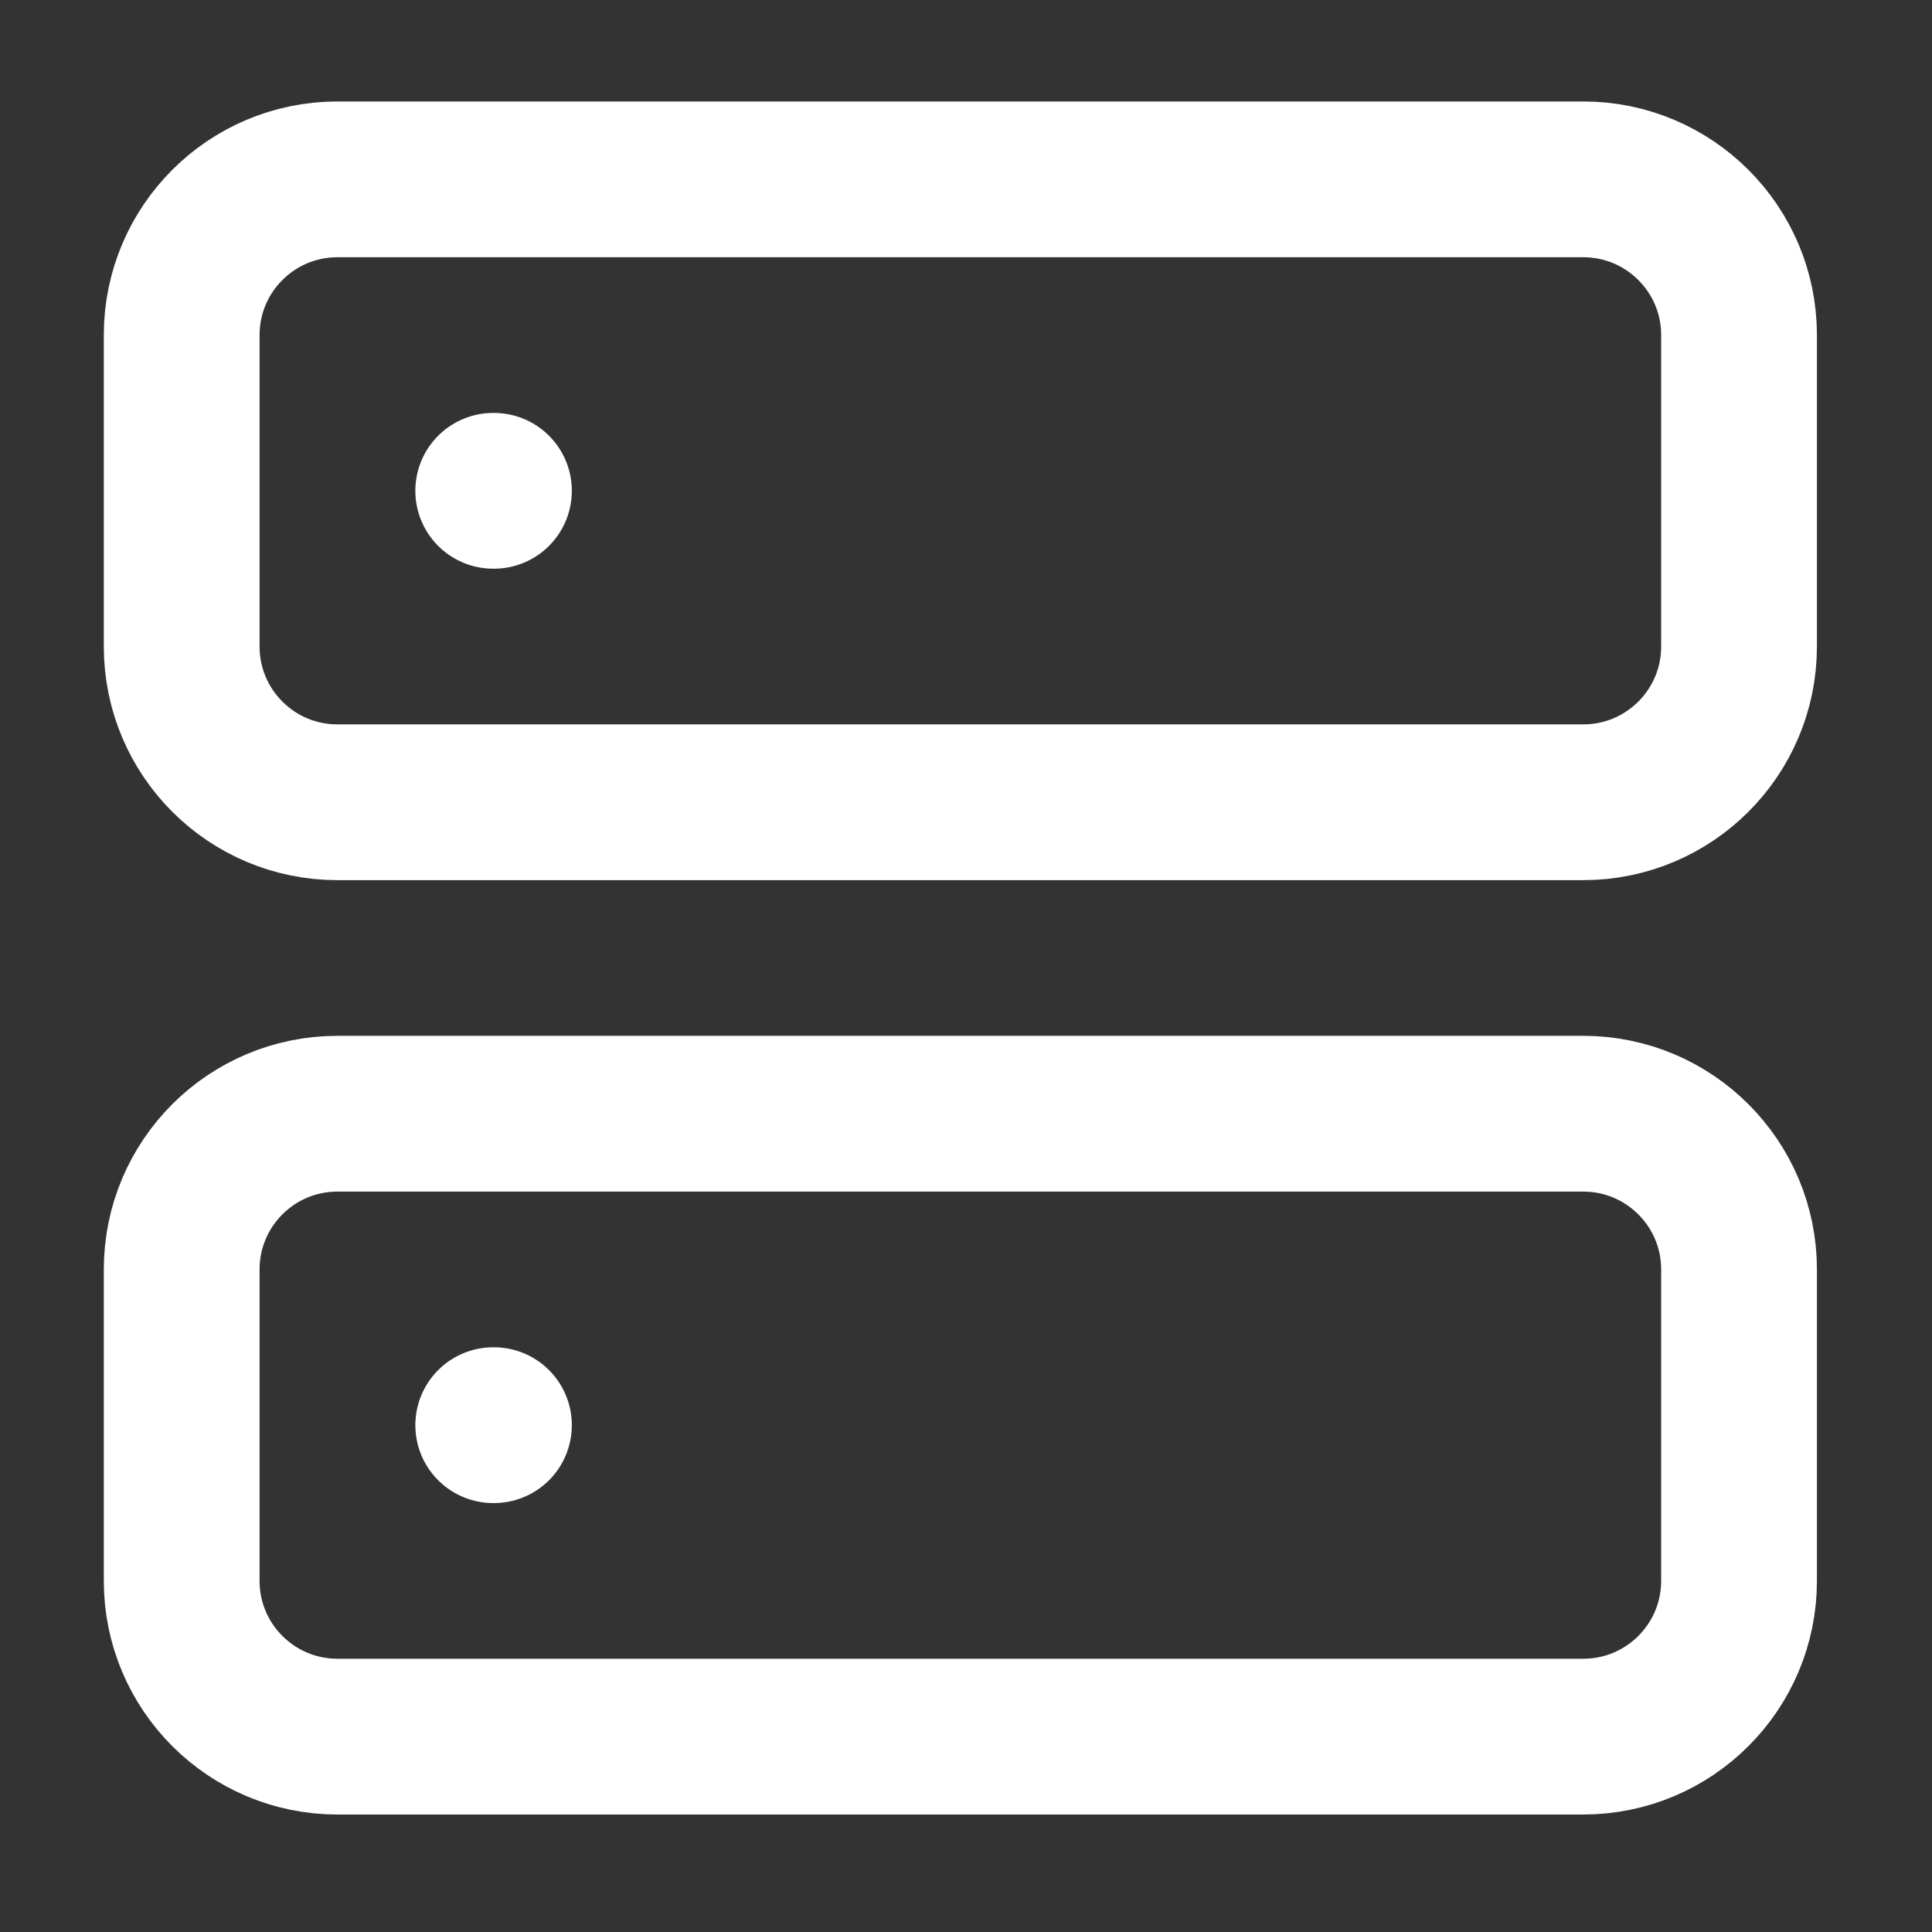 <svg width="24" height="24" viewBox="0 0 24 24" fill="none" xmlns="http://www.w3.org/2000/svg">
<rect x="0" y="0" width="24" height="24" fill="#333333" stroke="none"/>
<path d="M19.668 2.228H4.192C3.123 2.228 2.257 3.094 2.257 4.162V8.031C2.257 9.1 3.123 9.966 4.192 9.966H19.668C20.736 9.966 21.603 9.1 21.603 8.031V4.162C21.603 3.094 20.736 2.228 19.668 2.228Z" stroke="white" stroke-width="1.935" stroke-linecap="round" stroke-linejoin="round"/>
<path d="M19.668 13.835H4.192C3.123 13.835 2.257 14.701 2.257 15.769V19.638C2.257 20.707 3.123 21.573 4.192 21.573H19.668C20.736 21.573 21.603 20.707 21.603 19.638V15.769C21.603 14.701 20.736 13.835 19.668 13.835Z" stroke="white" stroke-width="1.935" stroke-linecap="round" stroke-linejoin="round"/>
<path d="M6.127 6.097H6.136" stroke="white" stroke-width="1.935" stroke-linecap="round" stroke-linejoin="round"/>
<path d="M6.127 17.704H6.136" stroke="white" stroke-width="1.935" stroke-linecap="round" stroke-linejoin="round"/>
</svg>
